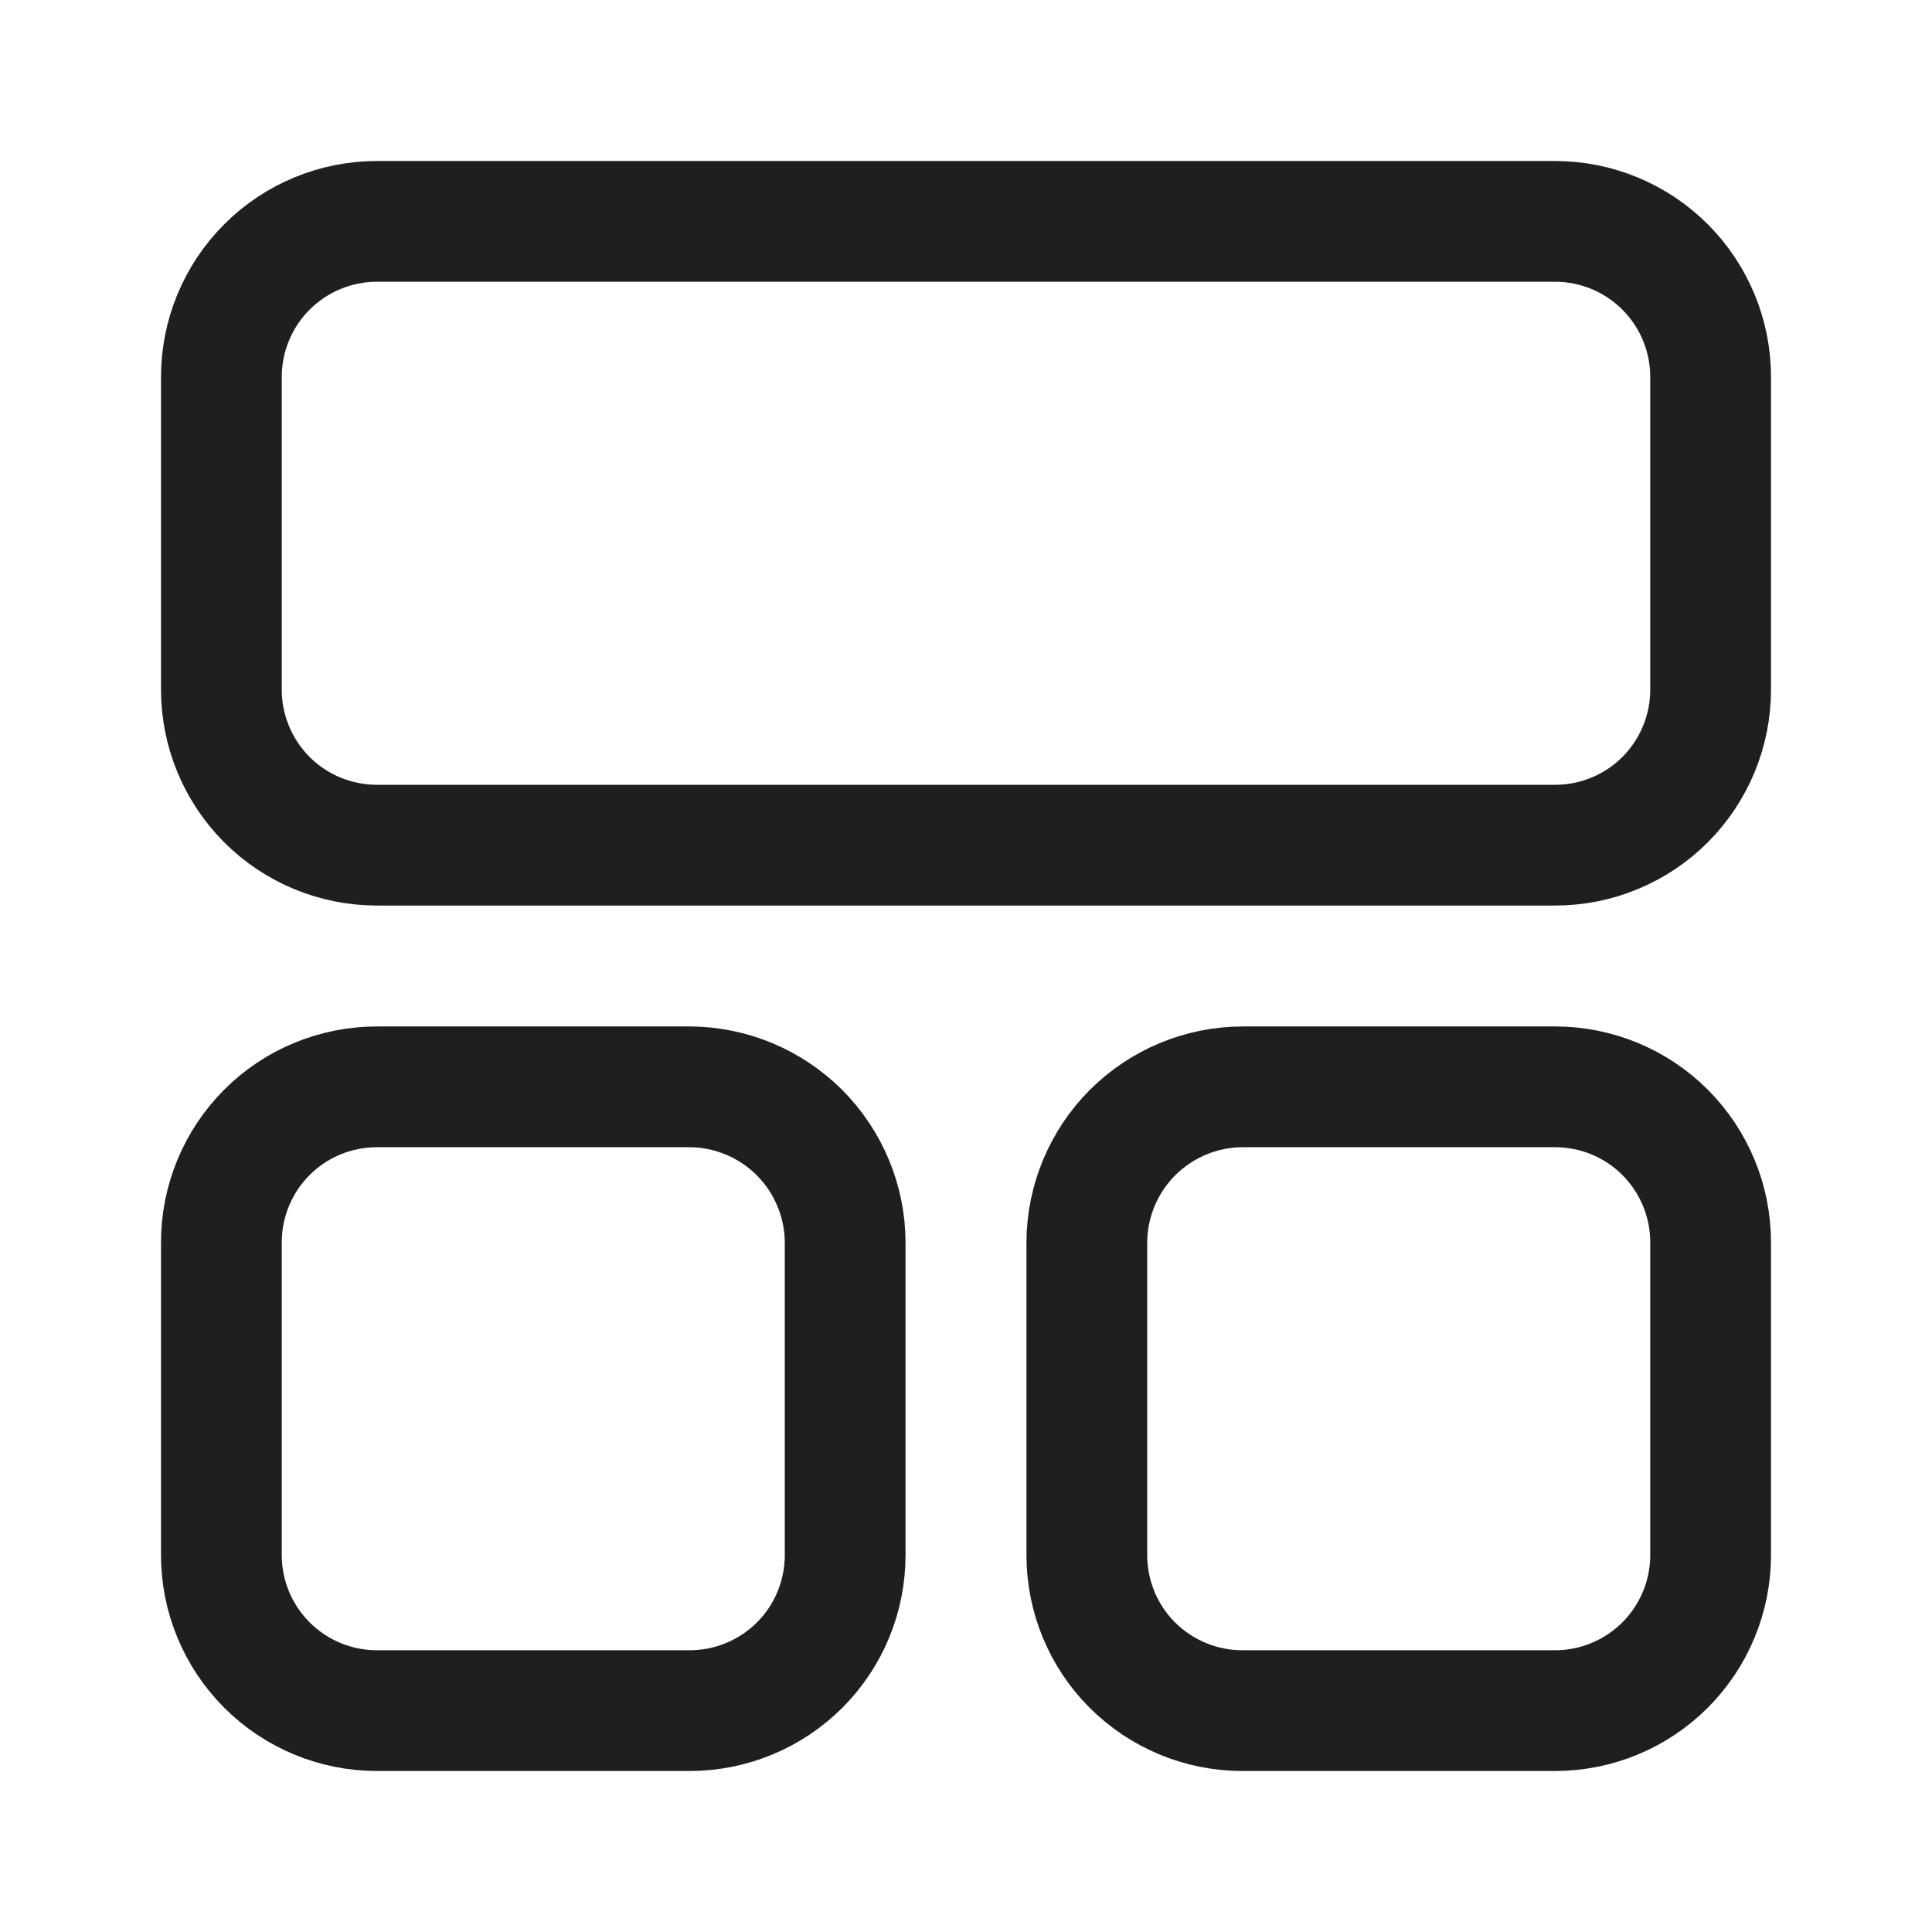 <svg width="24" height="24" viewBox="0 0 24 24" fill="none" xmlns="http://www.w3.org/2000/svg">
<path d="M19.318 2.75H4.682C4.17 2.75 3.678 2.954 3.316 3.316C2.954 3.678 2.75 4.17 2.75 4.682V8.567C2.75 9.08 2.954 9.571 3.316 9.934C3.678 10.296 4.17 10.499 4.682 10.499H19.318C19.83 10.499 20.322 10.296 20.684 9.934C21.046 9.571 21.25 9.08 21.25 8.567V4.682C21.25 4.17 21.046 3.678 20.684 3.316C20.322 2.954 19.83 2.75 19.318 2.75Z" stroke="#1F1F1F" stroke-width="1.5" stroke-linecap="round" stroke-linejoin="round"/>
<path d="M8.567 13.501H4.682C4.17 13.501 3.678 13.704 3.316 14.066C2.954 14.429 2.75 14.92 2.75 15.433V19.318C2.75 19.83 2.954 20.322 3.316 20.684C3.678 21.046 4.17 21.25 4.682 21.25H8.567C9.08 21.25 9.571 21.046 9.934 20.684C10.296 20.322 10.499 19.83 10.499 19.318V15.433C10.497 14.921 10.292 14.431 9.931 14.069C9.569 13.708 9.079 13.503 8.567 13.501Z" stroke="#1F1F1F" stroke-width="1.5" stroke-linecap="round" stroke-linejoin="round"/>
<path d="M19.318 13.501H15.433C14.921 13.503 14.431 13.708 14.069 14.069C13.708 14.431 13.503 14.921 13.501 15.433V19.318C13.501 19.83 13.704 20.322 14.066 20.684C14.429 21.046 14.92 21.25 15.433 21.25H19.318C19.83 21.25 20.322 21.046 20.684 20.684C21.046 20.322 21.25 19.83 21.25 19.318V15.433C21.25 14.92 21.046 14.429 20.684 14.066C20.322 13.704 19.83 13.501 19.318 13.501Z" stroke="#1F1F1F" stroke-width="1.5" stroke-linecap="round" stroke-linejoin="round"/>
</svg>
